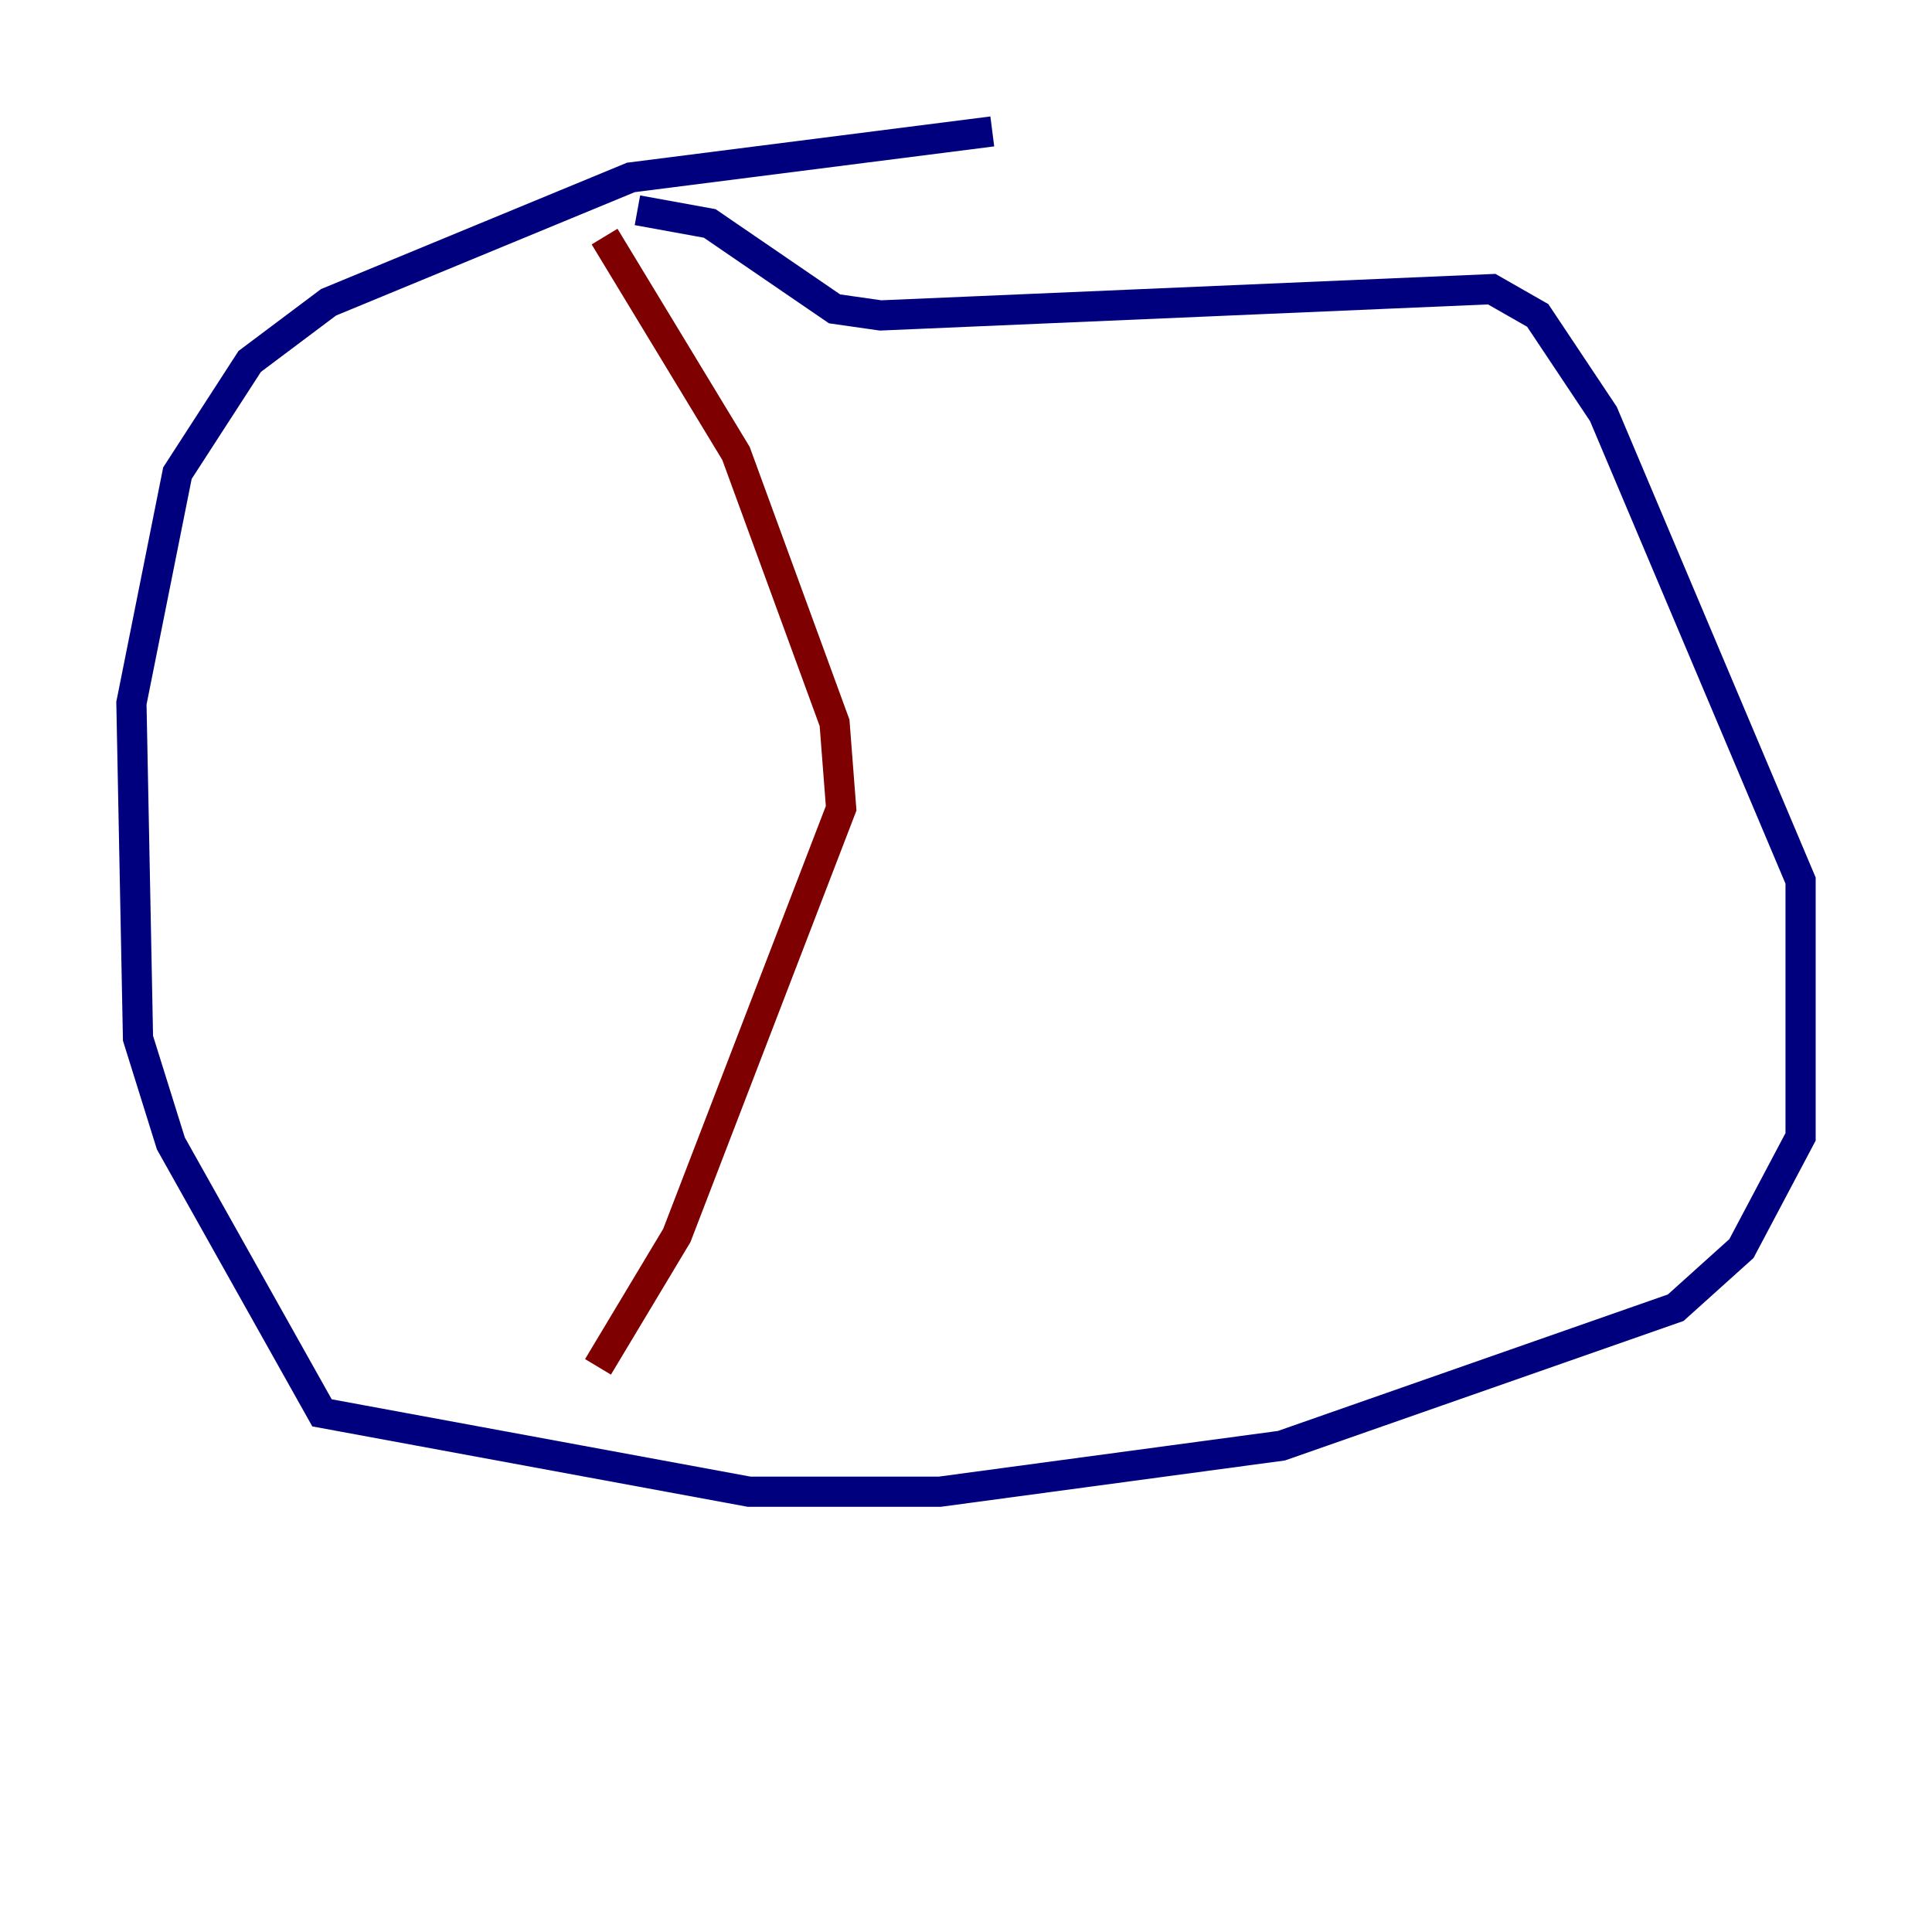 <?xml version="1.0" encoding="utf-8" ?>
<svg baseProfile="tiny" height="128" version="1.2" viewBox="0,0,128,128" width="128" xmlns="http://www.w3.org/2000/svg" xmlns:ev="http://www.w3.org/2001/xml-events" xmlns:xlink="http://www.w3.org/1999/xlink"><defs /><polyline fill="none" points="65.742,8.707 41.796,11.755 21.769,20.027 16.544,23.946 11.755,31.347 8.707,46.585 9.143,68.789 11.32,75.755 21.333,93.605 49.633,98.83 62.258,98.83 84.898,95.782 111.02,86.639 115.374,82.721 119.293,75.32 119.293,58.34 106.231,27.429 101.878,20.898 98.83,19.157 58.34,20.898 55.292,20.463 47.02,14.803 42.231,13.932" stroke="#00007f" stroke-width="2" /><polyline fill="none" points="40.054,15.674 48.762,30.041 55.292,47.891 55.728,53.551 44.843,81.85 39.619,90.558" stroke="#7f0000" stroke-width="2" /></svg>